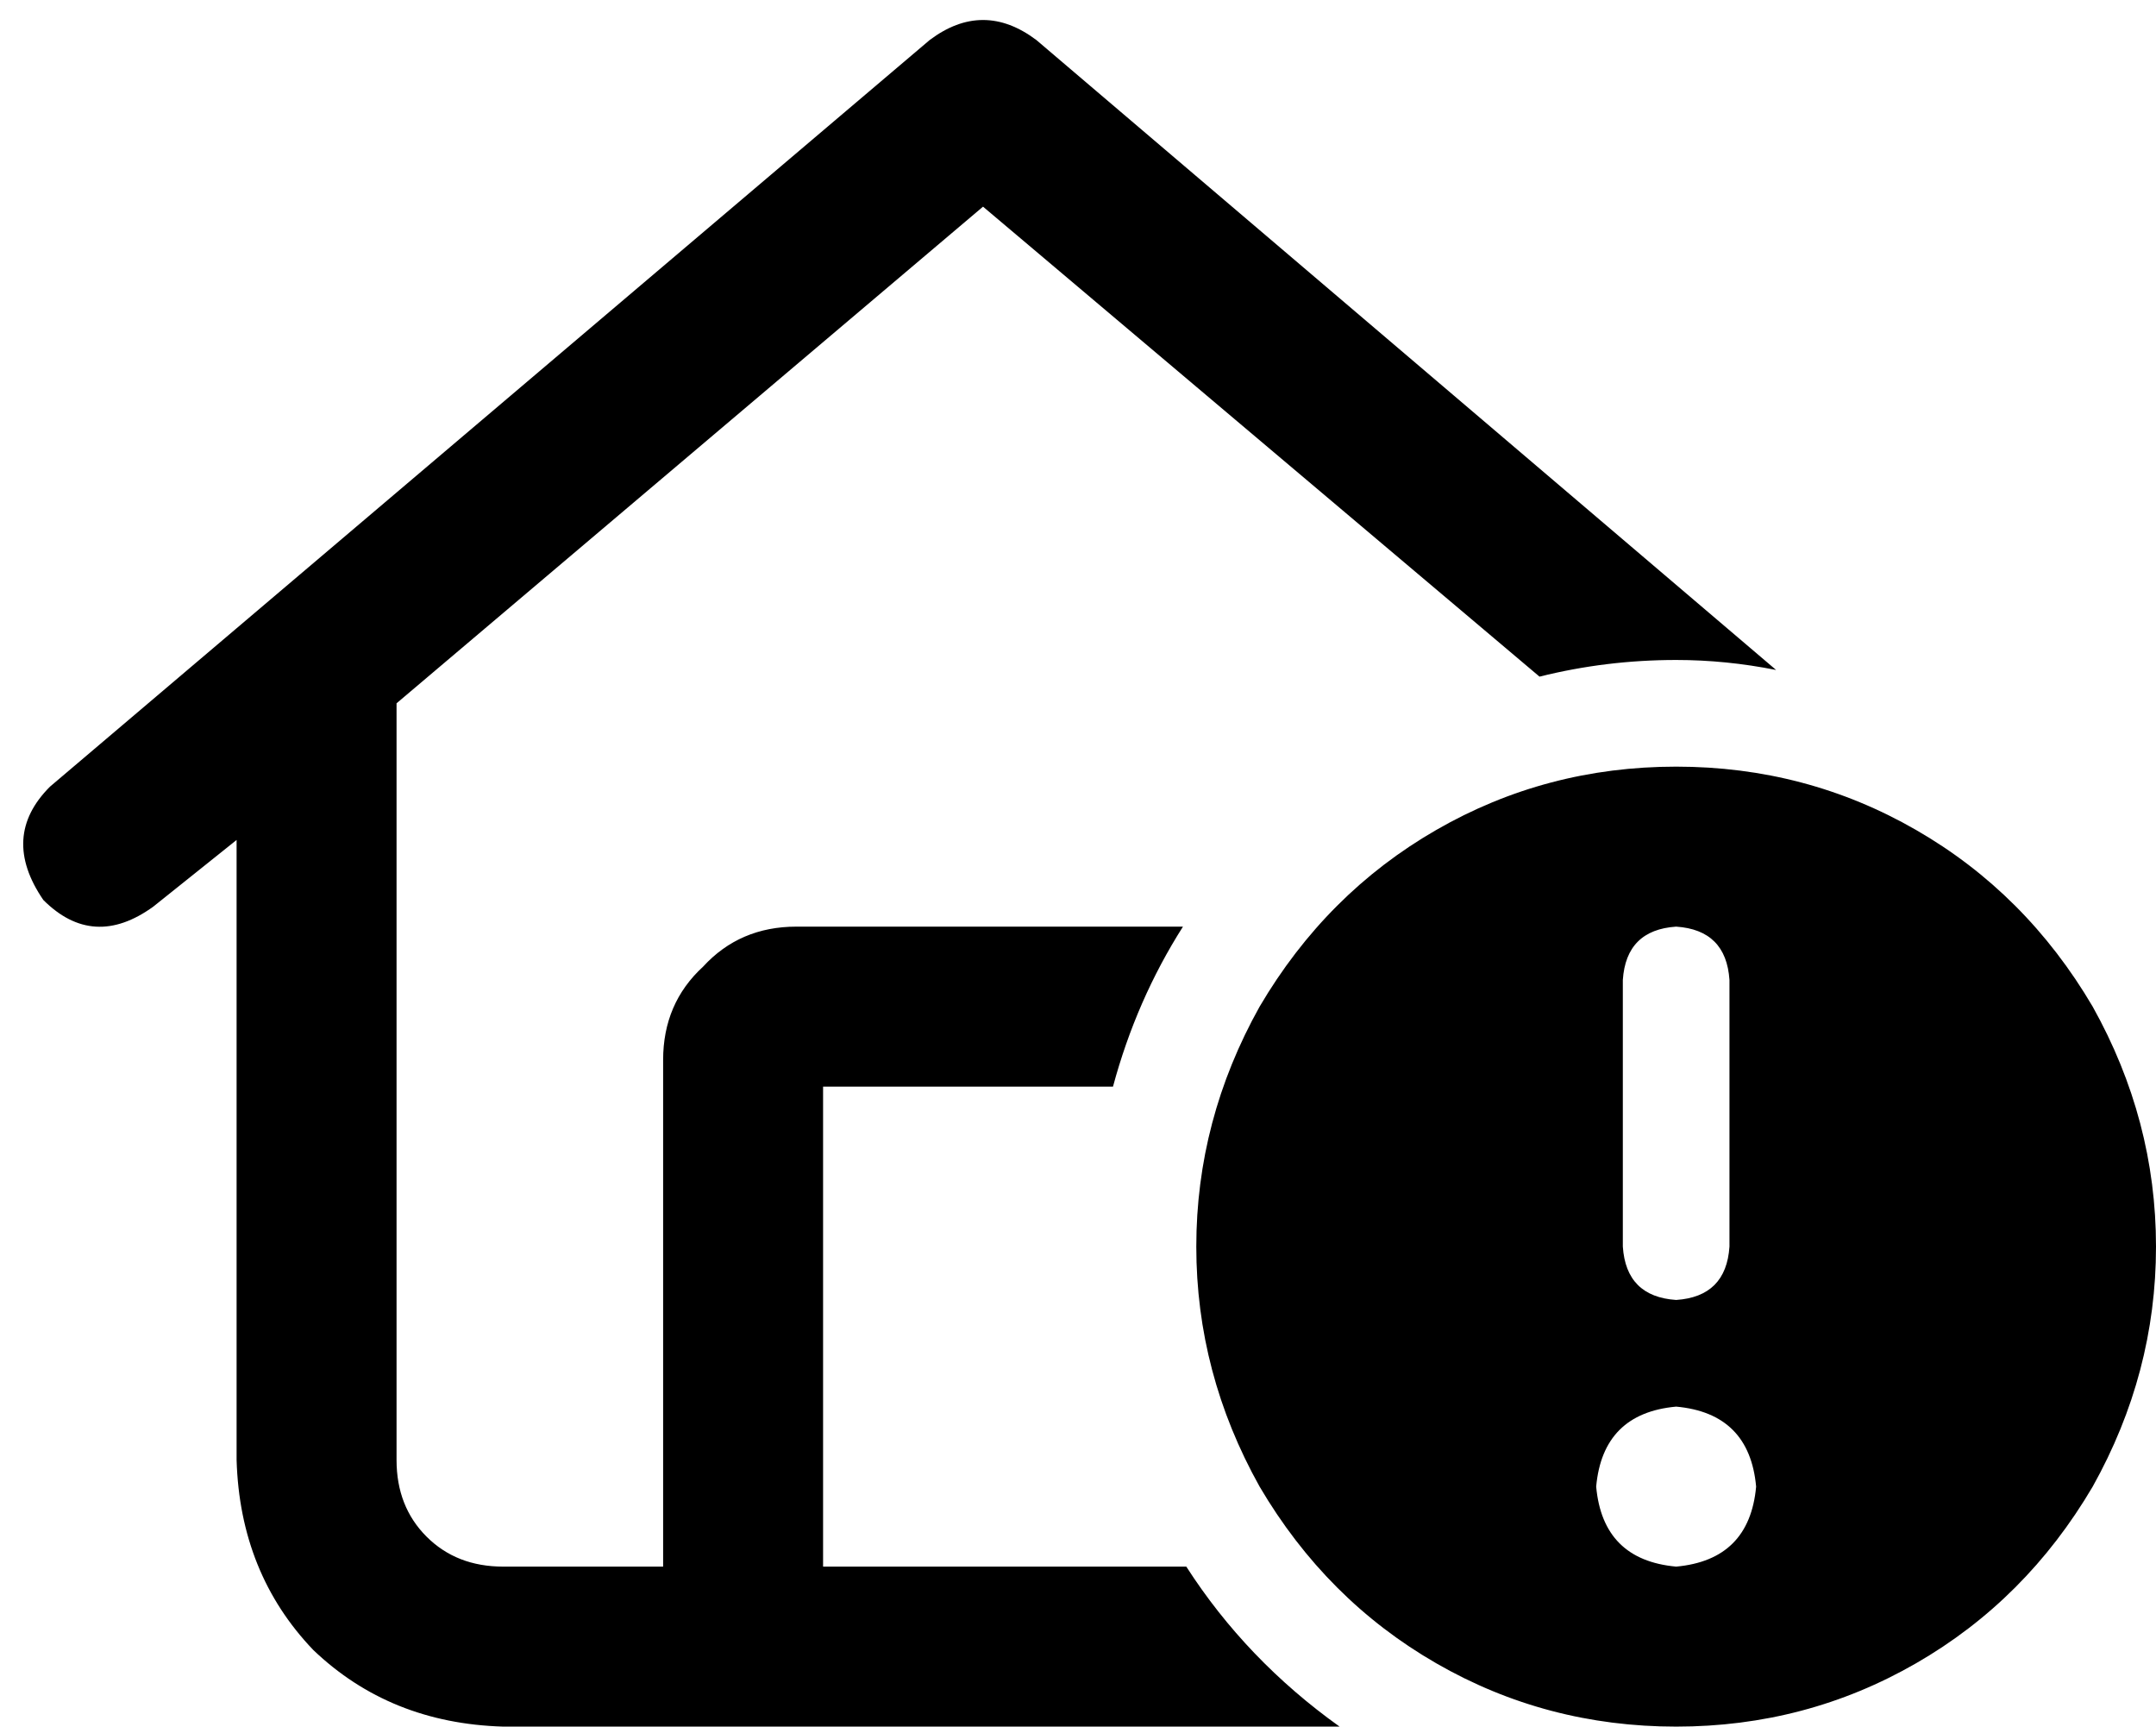 <svg xmlns="http://www.w3.org/2000/svg" viewBox="0 0 647 518">
  <path d="M 311 12 Q 295 0 279 12 L 15 236 L 15 236 Q 0 251 13 270 Q 28 285 46 272 L 71 252 L 71 252 L 71 438 L 71 438 Q 72 472 94 495 Q 117 517 151 518 L 402 518 L 402 518 Q 374 498 356 470 L 343 470 L 343 470 Q 343 470 343 470 Q 343 470 343 470 L 247 470 L 247 470 L 247 326 L 247 326 L 334 326 L 334 326 Q 341 300 355 278 Q 353 278 351 278 Q 351 278 351 278 L 239 278 L 239 278 Q 222 278 211 290 Q 199 301 199 318 L 199 470 L 199 470 L 151 470 L 151 470 Q 137 470 128 461 Q 119 452 119 438 L 119 211 L 119 211 L 295 62 L 295 62 L 462 203 L 462 203 Q 482 198 503 198 Q 518 198 533 201 L 311 12 L 311 12 Z M 503 518 Q 542 518 575 499 L 575 499 L 575 499 Q 608 480 628 446 Q 647 412 647 374 Q 647 336 628 302 Q 608 268 575 249 Q 542 230 503 230 Q 464 230 431 249 Q 398 268 378 302 Q 359 336 359 374 Q 359 412 378 446 Q 398 480 431 499 Q 464 518 503 518 L 503 518 Z M 503 422 Q 525 424 527 446 Q 525 468 503 470 Q 481 468 479 446 Q 481 424 503 422 L 503 422 Z M 503 278 Q 518 279 519 294 L 519 374 L 519 374 Q 518 389 503 390 Q 488 389 487 374 L 487 294 L 487 294 Q 488 279 503 278 L 503 278 Z" />
</svg>
